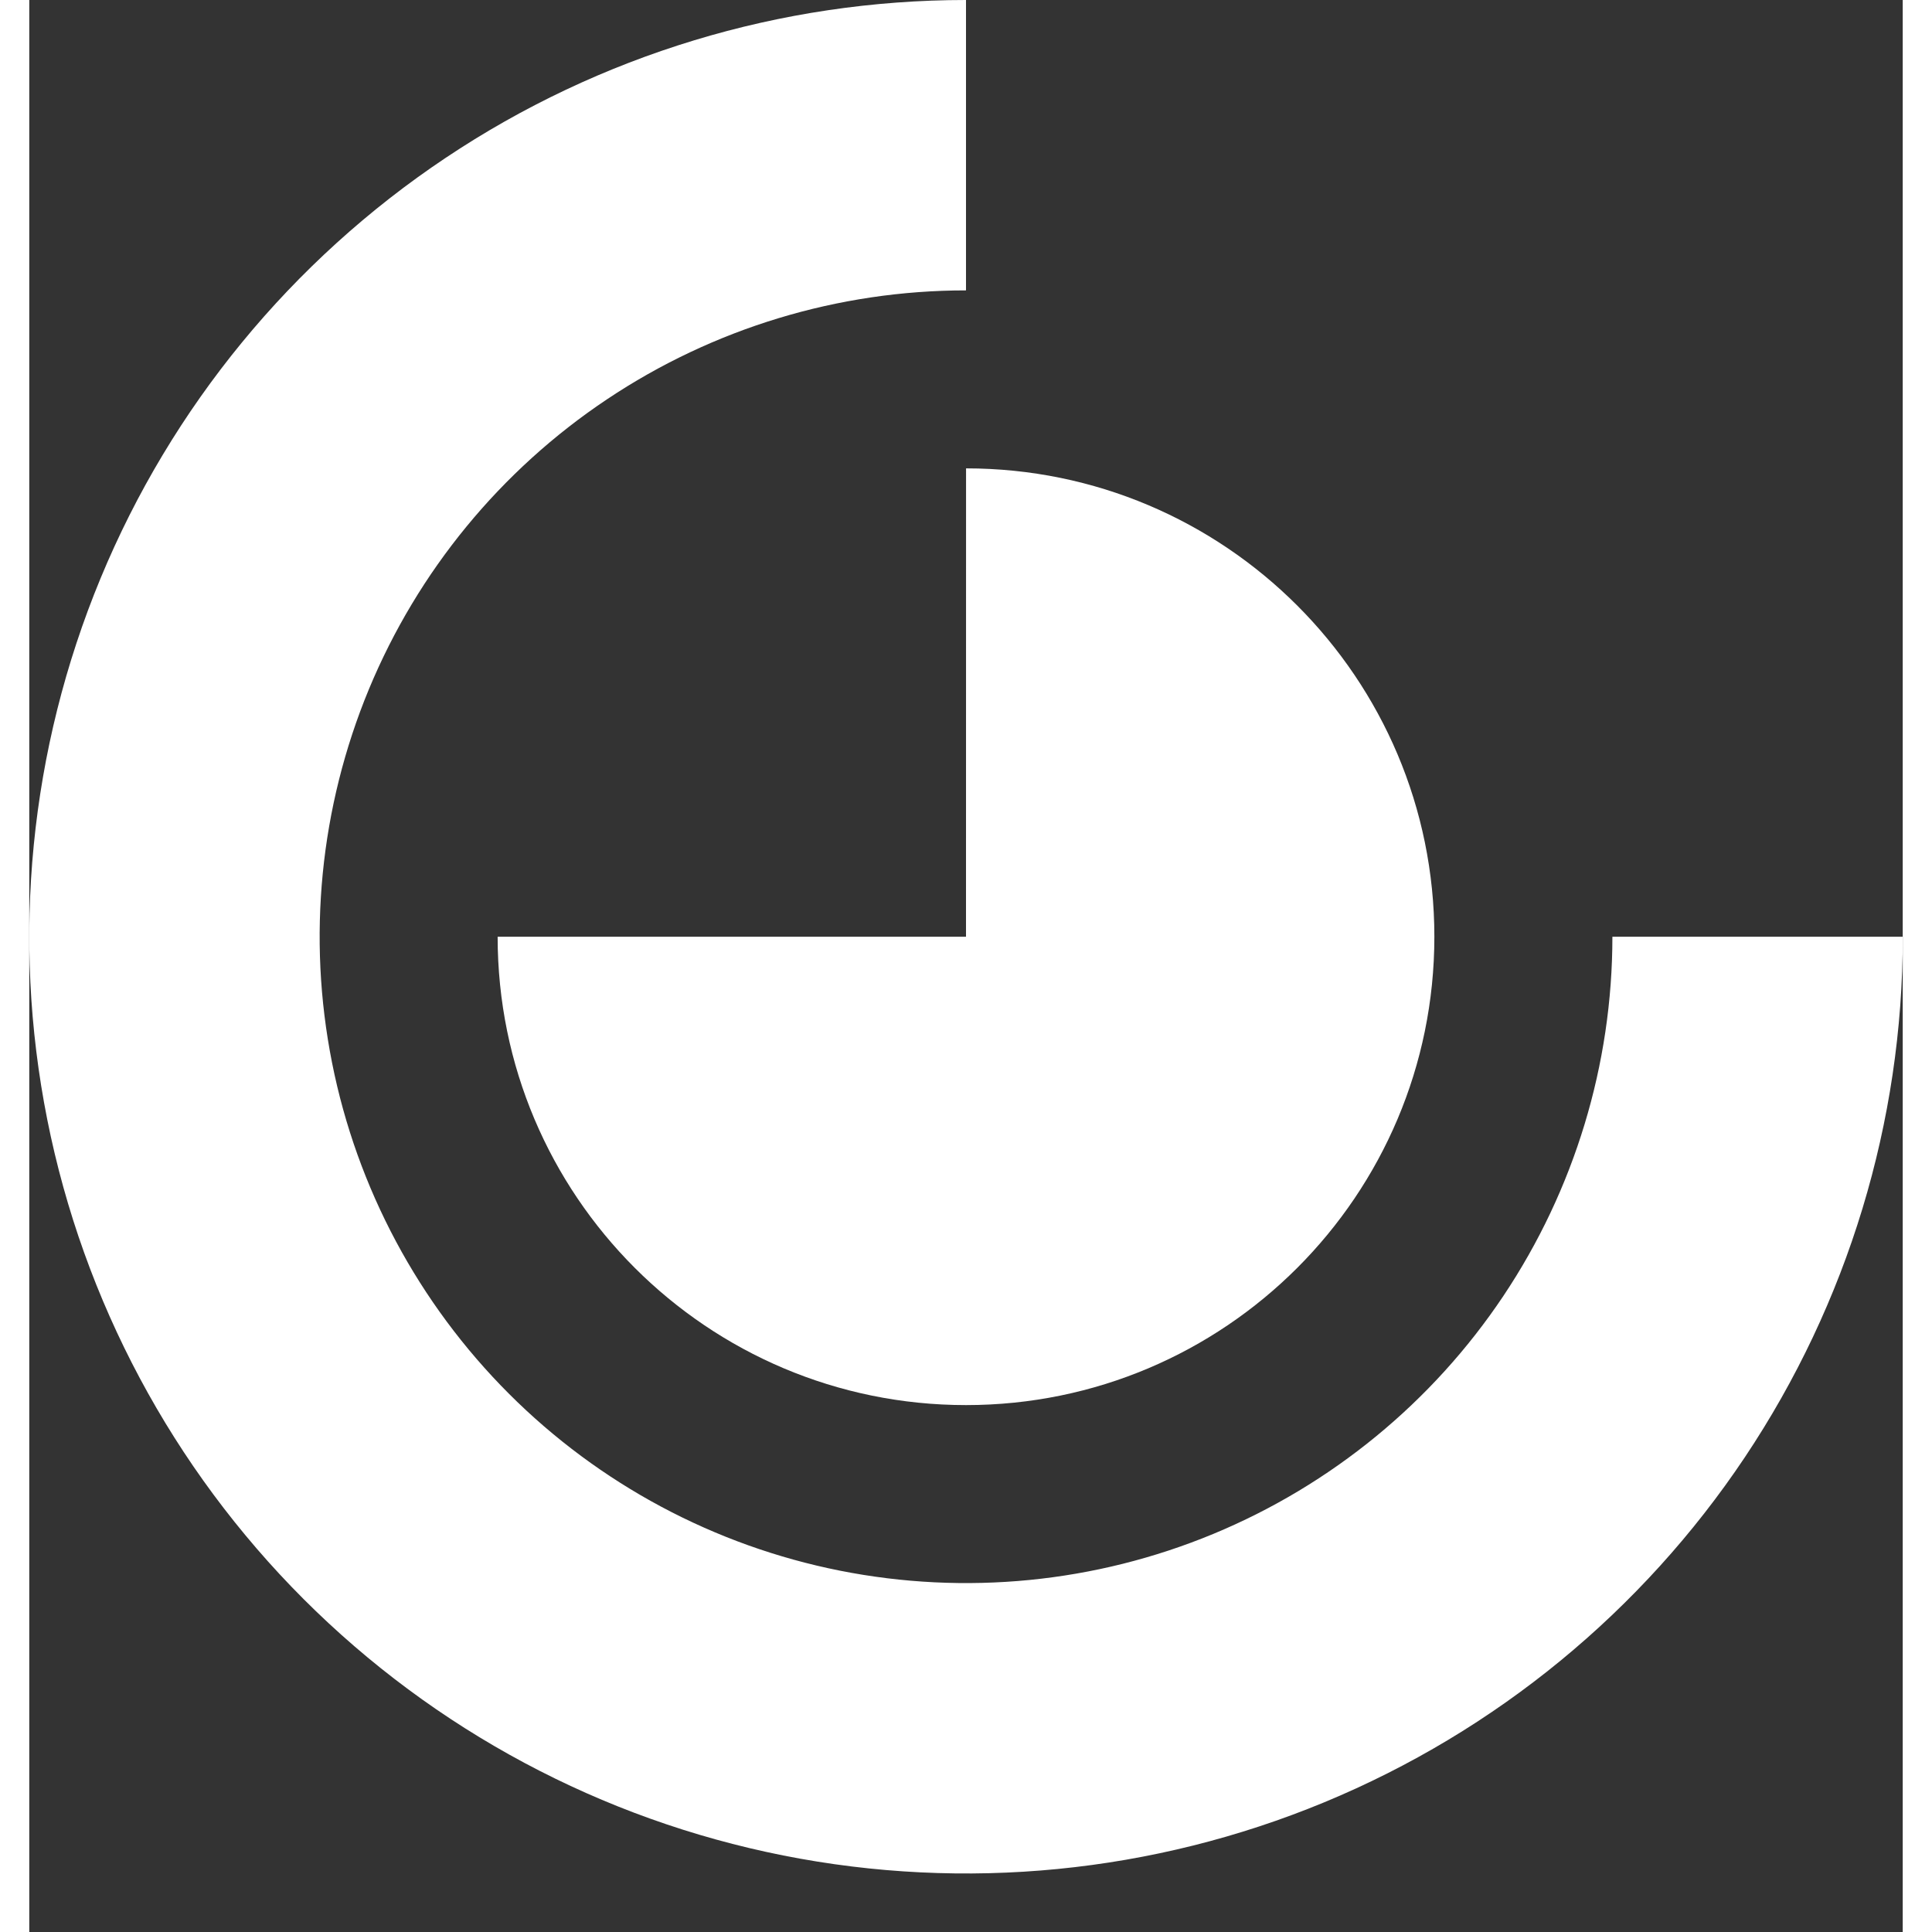 <svg width="50" height="50" viewBox="0 0 32 33" fill="none" xmlns="http://www.w3.org/2000/svg">
<rect x="0" y="0" width="32" height="33" fill="#333333" stroke="none"/>
<path d="M16 0C12.836 -3.7737e-08 9.742 0.938 7.111 2.697C4.48 4.455 2.429 6.954 1.218 9.877C0.007 12.801 -0.31 16.018 0.307 19.122C0.925 22.226 2.449 25.076 4.686 27.314C6.924 29.552 9.775 31.076 12.879 31.693C15.982 32.31 19.2 31.994 22.123 30.783C25.047 29.572 27.546 27.521 29.304 24.89C31.062 22.258 32.001 19.165 32.001 16H27.041C27.041 18.184 26.393 20.318 25.18 22.134C23.967 23.949 22.242 25.364 20.225 26.2C18.208 27.036 15.988 27.254 13.846 26.828C11.705 26.402 9.738 25.351 8.194 23.807C6.65 22.263 5.598 20.296 5.172 18.154C4.746 16.012 4.965 13.793 5.8 11.775C6.636 9.758 8.051 8.034 9.867 6.821C11.682 5.608 13.817 4.96 16 4.96V0Z" fill="white"/>
<path d="M24 16C24 20.419 20.419 24 16.001 24C11.582 24 8 20.419 8 16L16 16L16.001 8C20.419 8 24 11.58 24 16Z" fill="white"/>
</svg>
